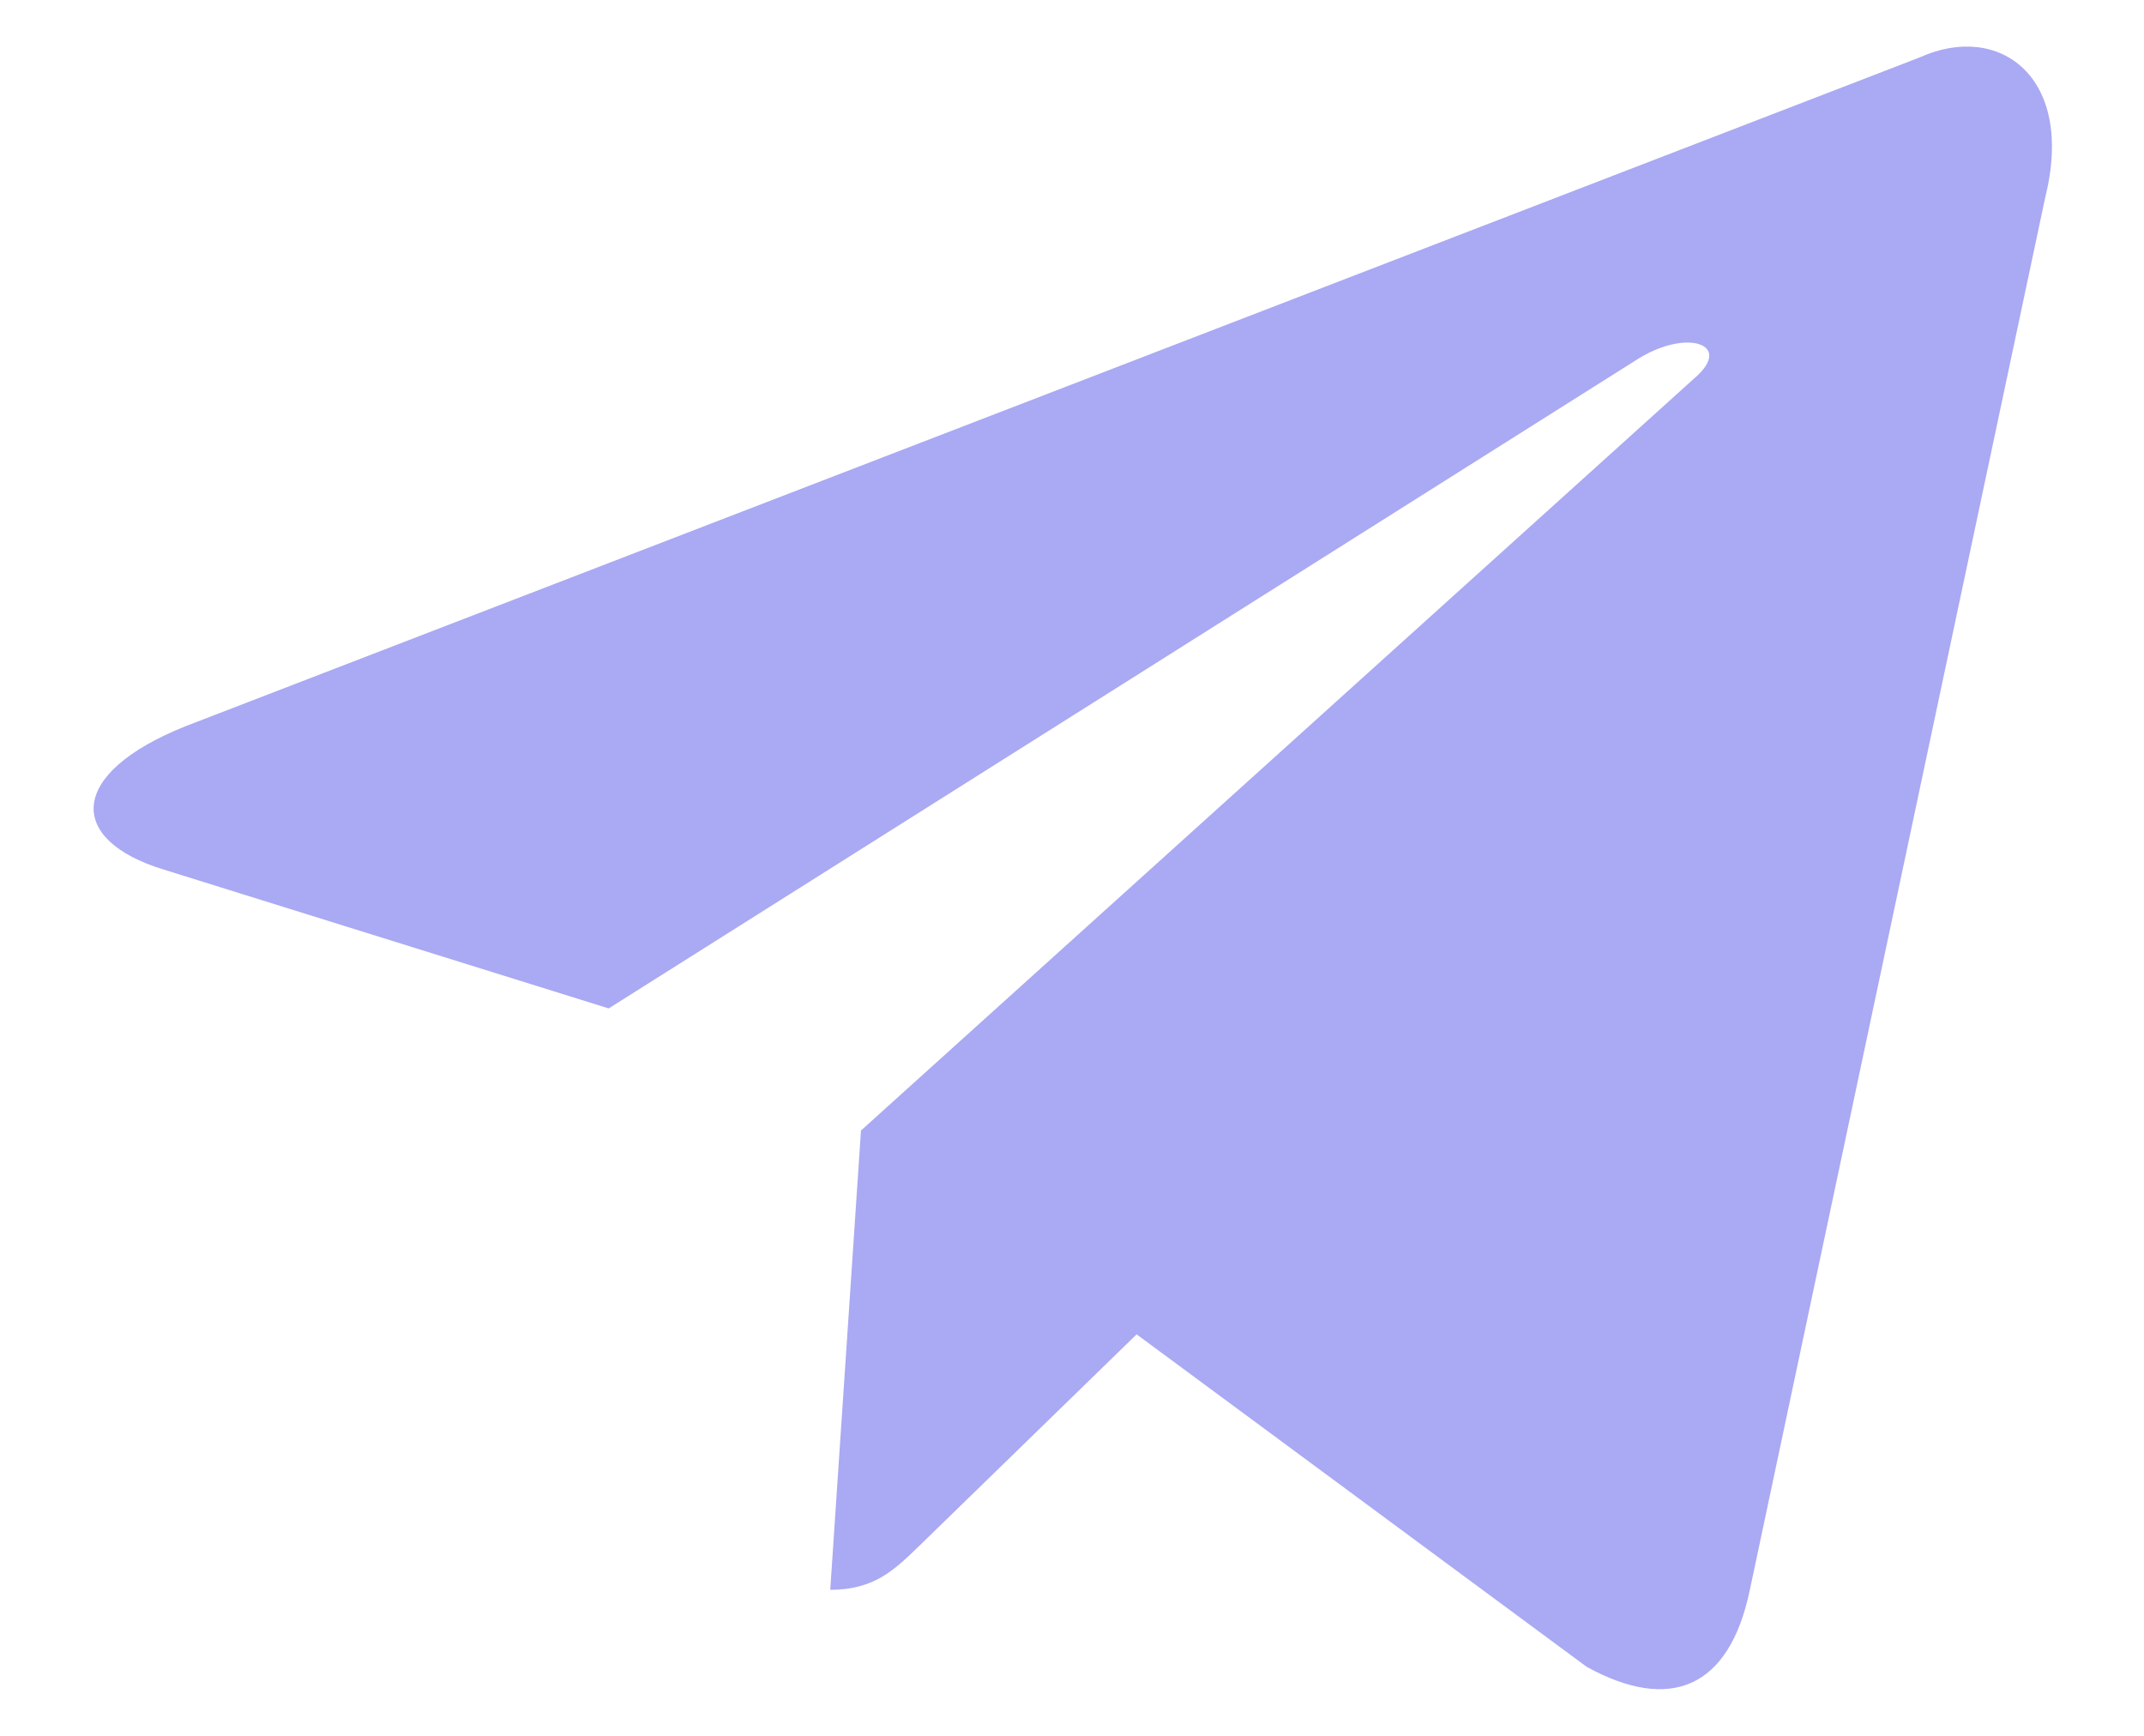 <svg width="21" height="17" viewBox="0 0 21 17" fill="none" xmlns="http://www.w3.org/2000/svg">
<path d="M18.804 0.562L1.813 7.114C0.653 7.58 0.66 8.227 1.6 8.515L5.962 9.876L16.055 3.508C16.533 3.218 16.969 3.374 16.61 3.692L8.433 11.072H8.431L8.433 11.073L8.132 15.57C8.573 15.57 8.767 15.367 9.015 15.129L11.133 13.068L15.541 16.324C16.353 16.771 16.937 16.541 17.139 15.572L20.032 1.936C20.329 0.749 19.579 0.211 18.804 0.562V0.562Z" fill="#8685EF" fill-opacity="0.7"/>
</svg>
